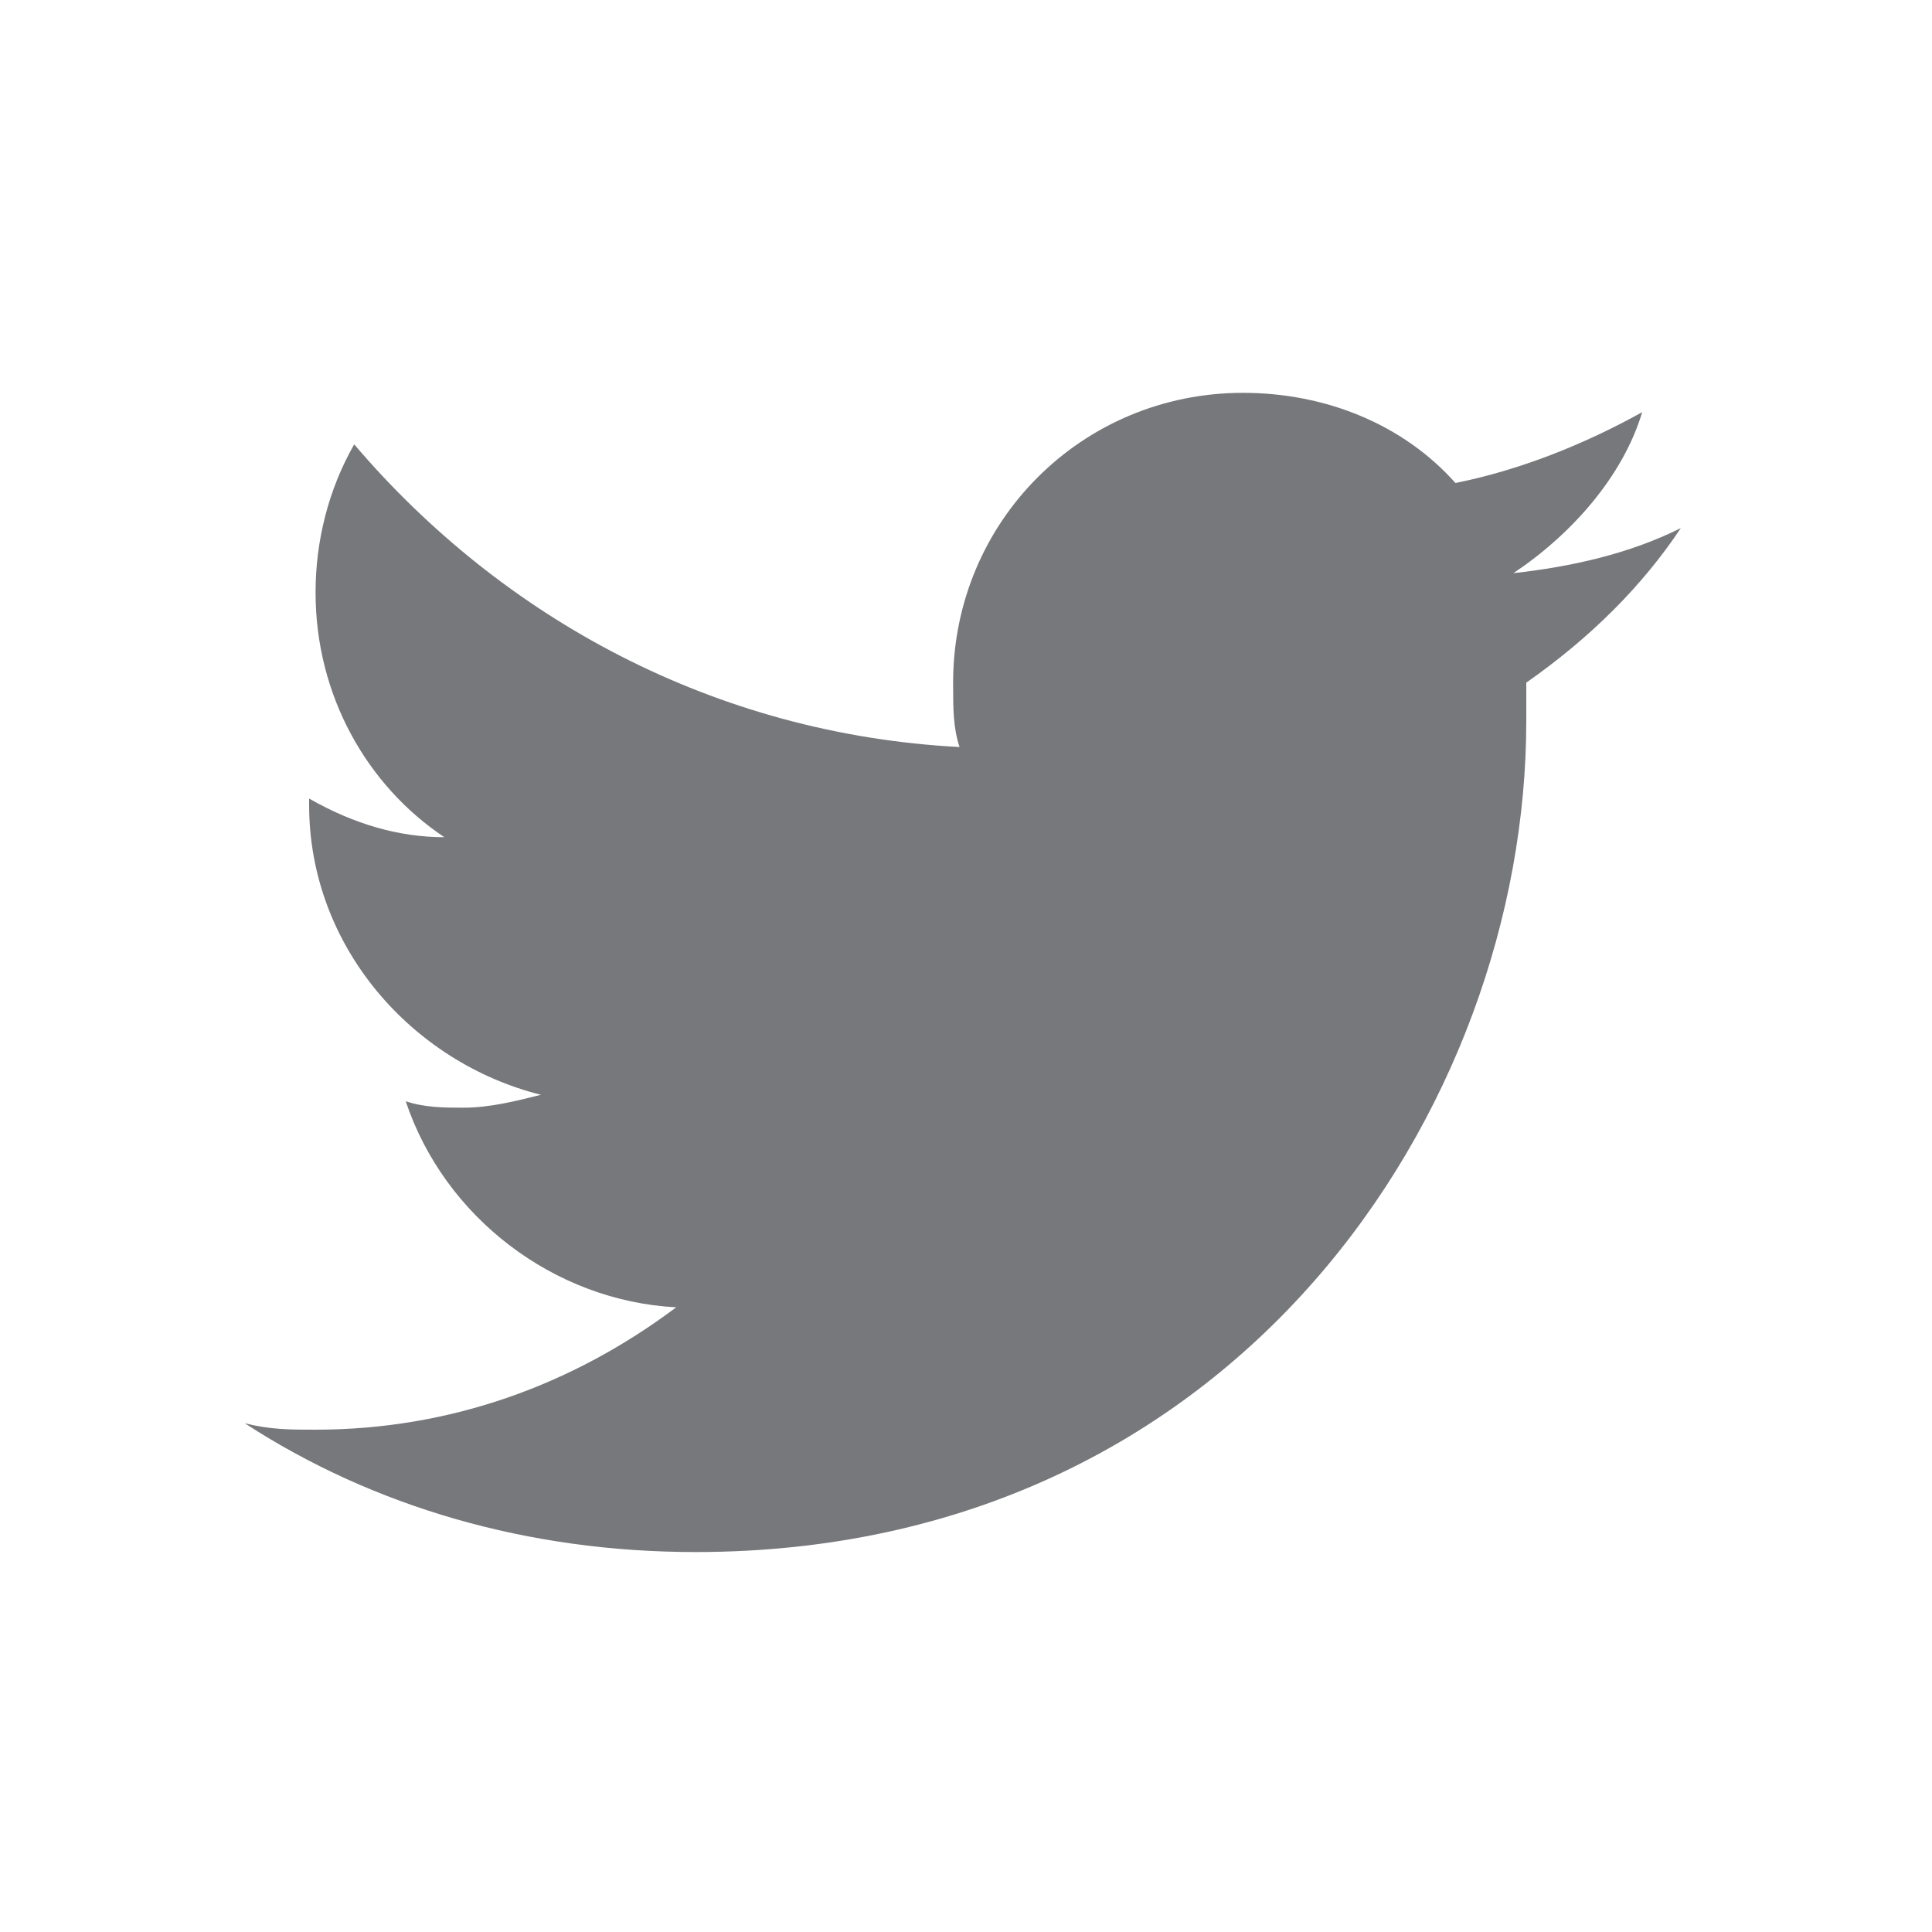 <?xml version="1.0" encoding="utf-8"?>
<!-- Generator: Adobe Illustrator 17.1.0, SVG Export Plug-In . SVG Version: 6.00 Build 0)  -->
<!DOCTYPE svg PUBLIC "-//W3C//DTD SVG 1.1//EN" "http://www.w3.org/Graphics/SVG/1.1/DTD/svg11.dtd">
<svg version="1.1" id="Layer_1" xmlns="http://www.w3.org/2000/svg" xmlns:xlink="http://www.w3.org/1999/xlink" x="0px" y="0px"
	 viewBox="126.7 126.7 30 30" enable-background="new 126.7 126.7 30 30" xml:space="preserve">
<g id="Facebook" display="none">
	<path display="inline" fill="#FFFFFF" d="M82.7,100.5h27V88.3v-12v-2c0-11.5,0.3-29.4,8.7-40.4c8.8-11.7,21-19.6,41.9-19.6
		c34,0,48.4,4.8,48.4,4.8L202,59c0,0-11.2-3.3-21.8-3.3s-19.9,3.8-19.9,14.2v4.2v14v12.2h43l-3,39.1h-40v135.7h-50.6V139.6h-27
		L82.7,100.5L82.7,100.5L82.7,100.5z"/>
</g>
<g id="Twitter">
	<path fill="#77787B" d="M152.8,134.9c-0.8,0.4-1.7,0.6-2.6,0.7c0.9-0.6,1.7-1.5,2-2.5c-0.9,0.5-1.9,0.9-2.9,1.1
		c-0.8-0.9-2-1.4-3.3-1.4c-2.5,0-4.5,2-4.5,4.5c0,0.4,0,0.7,0.1,1c-3.8-0.2-7.1-2-9.4-4.7c-0.4,0.7-0.6,1.5-0.6,2.3
		c0,1.6,0.8,3,2,3.8c-0.7,0-1.4-0.2-2.1-0.6c0,0,0,0,0,0.1c0,2.2,1.6,4,3.6,4.5c-0.4,0.1-0.8,0.2-1.2,0.2c-0.3,0-0.6,0-0.9-0.1
		c0.6,1.8,2.3,3.1,4.2,3.2c-1.6,1.2-3.5,1.9-5.6,1.9c-0.4,0-0.7,0-1.1-0.1c2,1.3,4.4,2,7,2c8.4,0,12.9-6.9,12.9-12.9
		c0-0.2,0-0.4,0-0.6C151.4,136.6,152.2,135.8,152.8,134.9z"/>
</g>
</svg>

